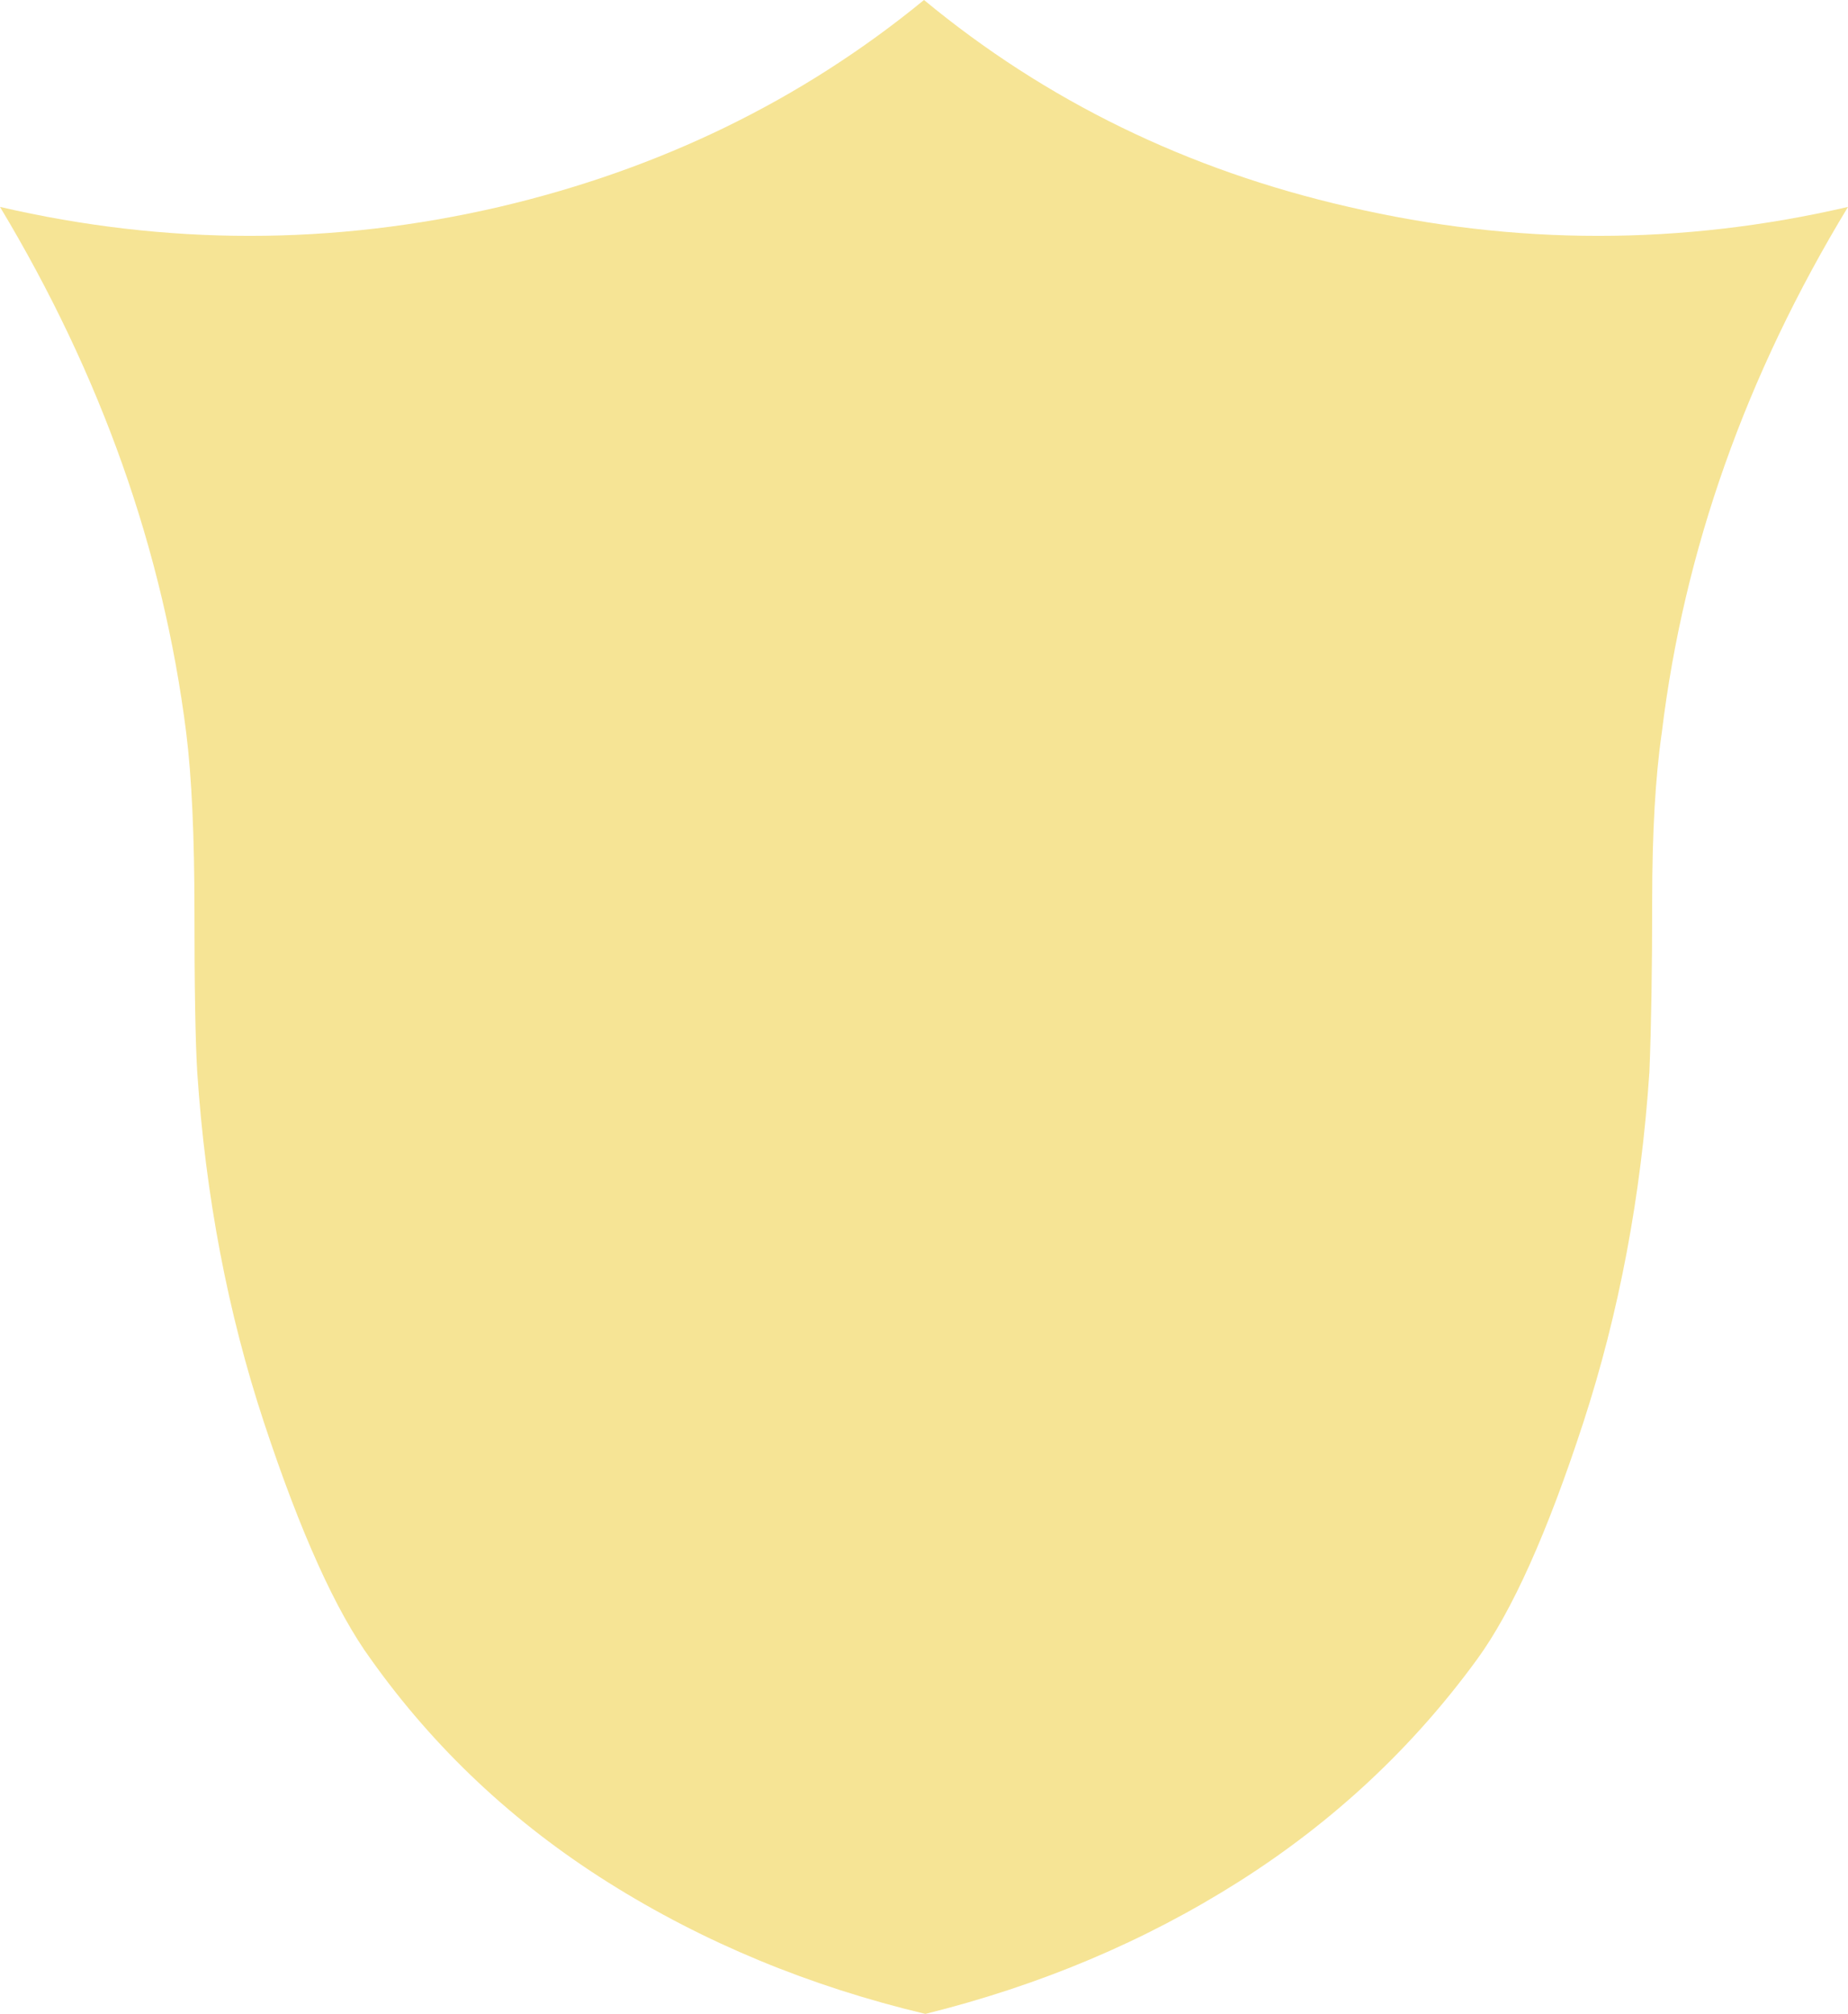 <?xml version="1.0" encoding="UTF-8" standalone="no"?>
<svg
   version="1.1"
   viewBox="-52 0 1340 1460"
   id="svg1"
   sodipodi:docname="defense-yellow.svg"
   width="1340"
   height="1460"
   inkscape:version="1.4.2 (ebf0e940d0, 2025-05-08)"
   xmlns:inkscape="http://www.inkscape.org/namespaces/inkscape"
   xmlns:sodipodi="http://sodipodi.sourceforge.net/DTD/sodipodi-0.dtd"
   xmlns="http://www.w3.org/2000/svg"
   xmlns:svg="http://www.w3.org/2000/svg">
  <defs
     id="defs1" />
  <sodipodi:namedview
     id="namedview1"
     pagecolor="#ffffff"
     bordercolor="#000000"
     borderopacity="0.25"
     inkscape:showpageshadow="2"
     inkscape:pageopacity="0.0"
     inkscape:pagecheckerboard="0"
     inkscape:deskcolor="#d1d1d1"
     inkscape:zoom="0.62"
     inkscape:cx="1112.9032"
     inkscape:cy="489.51613"
     inkscape:window-width="1440"
     inkscape:window-height="868"
     inkscape:window-x="0"
     inkscape:window-y="0"
     inkscape:window-maximized="1"
     inkscape:current-layer="svg1" />
  <path
     fill="currentColor"
     d="m 1153,531 q -7,48 -7,122.5 0,74.5 -2,123.5 -9,135 -48,254.5 -39,119.5 -77,171.5 -70,96 -172.5,161 Q 744,1429 619,1460 493,1430 389.5,1365 286,1300 217,1203 179,1151 139.5,1031.5 100,912 91,777 89,743 89,661 89,579 83,531 58,333 -52,150 q 181,42 362,0 175,-41 308,-150 133,110 308,150 181,42 362,0 -111,183 -135,381 z"
     id="path1"
     style="fill:#f6e495;fill-opacity:1" />
</svg>
